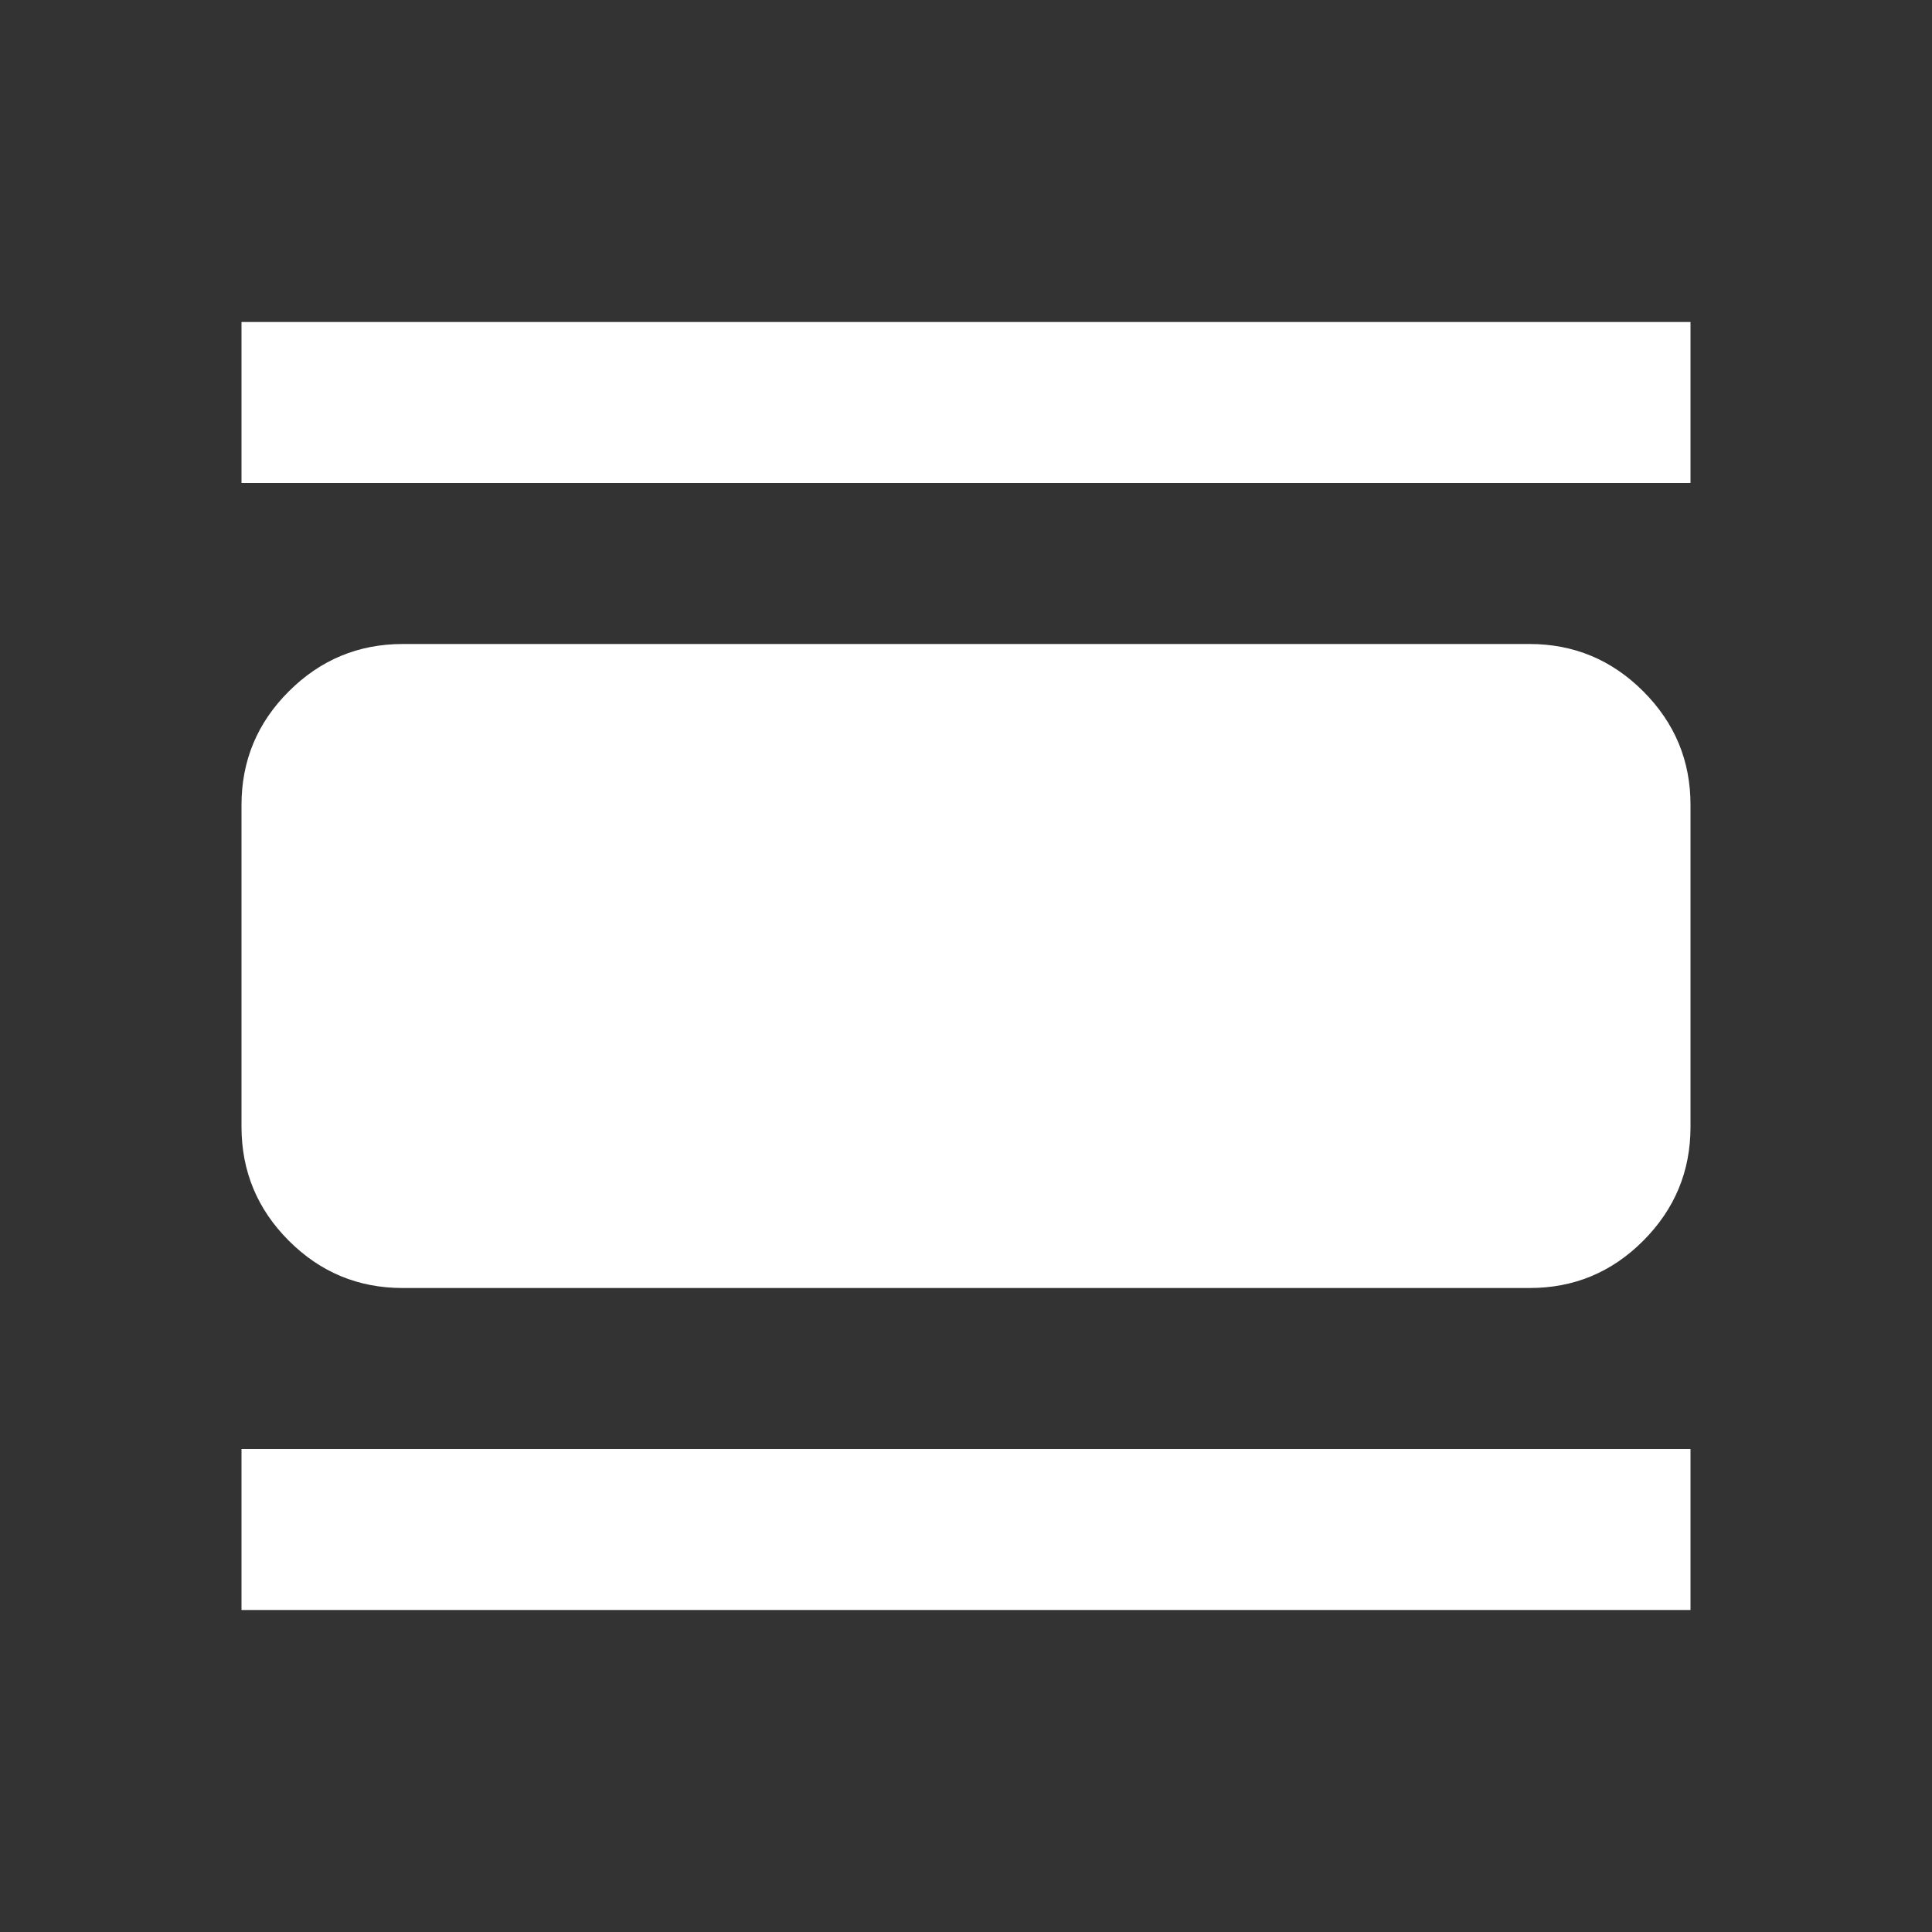 <svg width="24" height="24" viewBox="0 0 24 24" fill="none" xmlns="http://www.w3.org/2000/svg">
<rect x="0" y="0" width="24" height="24" fill="#333333" stroke="none"/>
<path d="M3 20V18H21V20H3ZM3 6V4H21V6H3ZM5 16C4.45 16 3.979 15.804 3.588 15.413C3.197 15.022 3.001 14.551 3 14V10C3 9.45 3.196 8.979 3.588 8.588C3.98 8.197 4.451 8.001 5 8H19C19.55 8 20.021 8.196 20.413 8.588C20.805 8.98 21.001 9.451 21 10V14C21 14.55 20.804 15.021 20.413 15.413C20.022 15.805 19.551 16.001 19 16H5Z" fill="white"/>
</svg>
